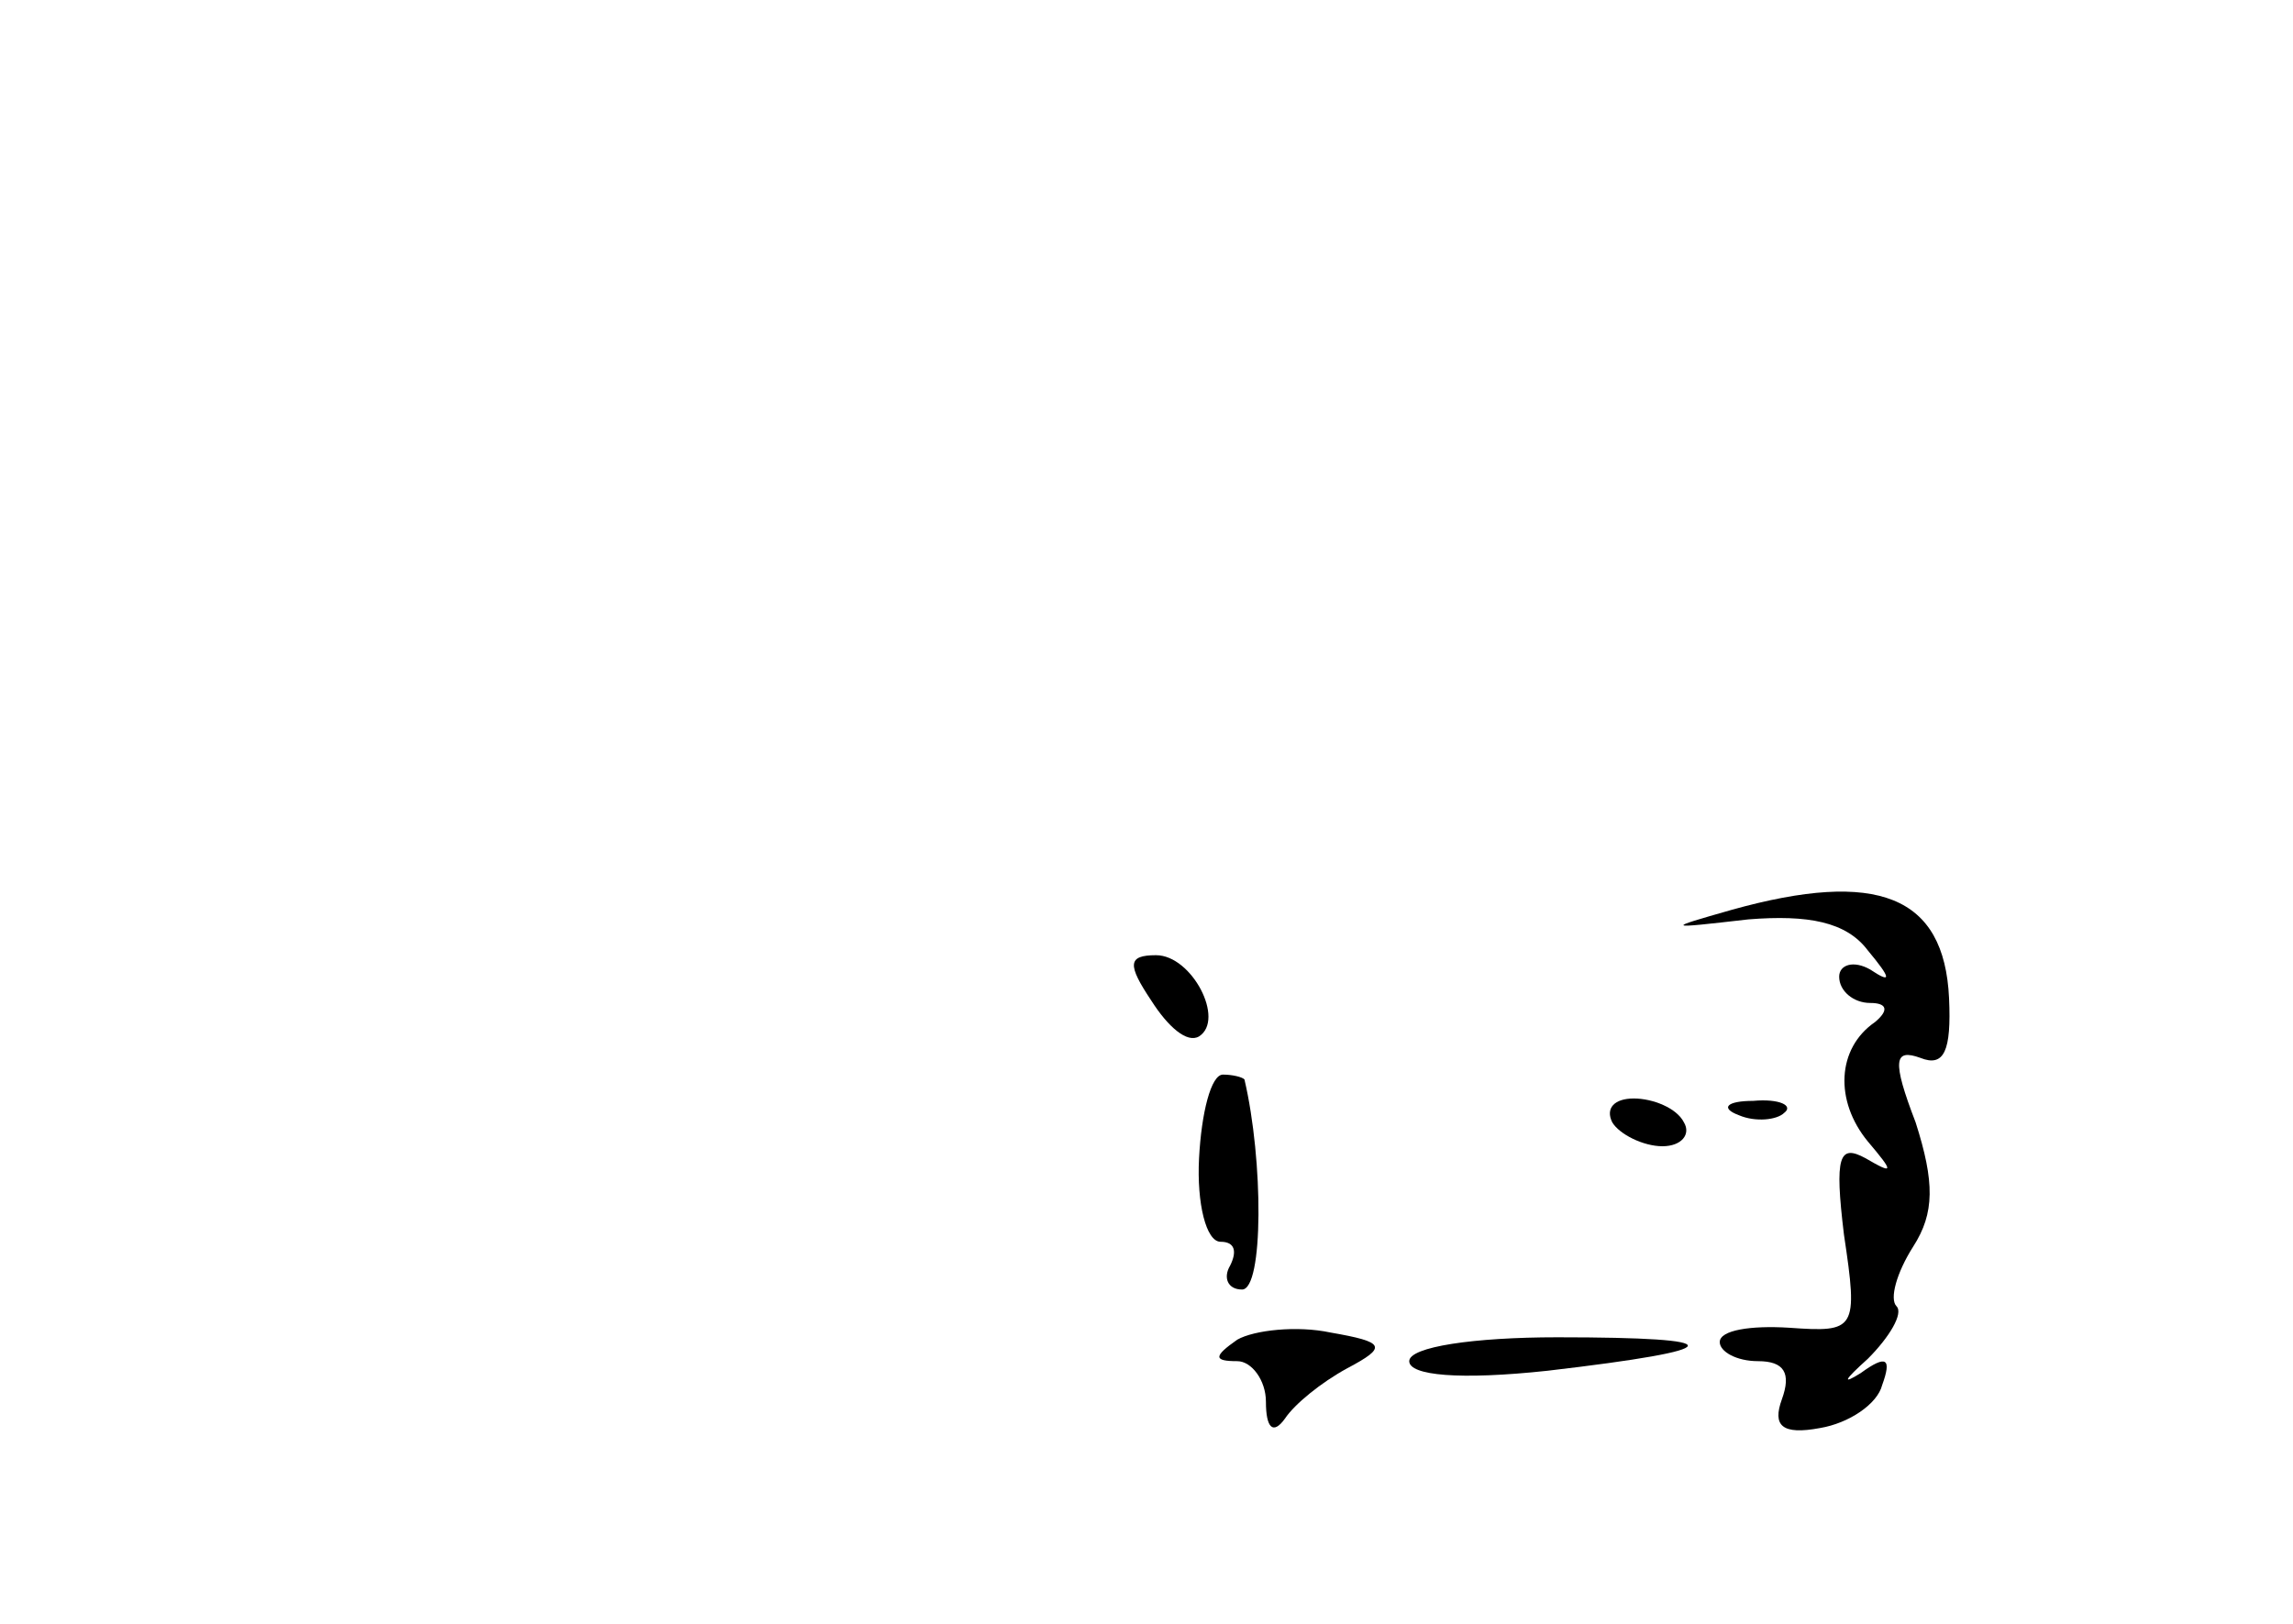 <?xml version="1.0" standalone="no"?>
<!DOCTYPE svg PUBLIC "-//W3C//DTD SVG 20010904//EN"
 "http://www.w3.org/TR/2001/REC-SVG-20010904/DTD/svg10.dtd">
<svg version="1.0" xmlns="http://www.w3.org/2000/svg"
 width="96pt" height="68pt" viewBox="0 0 96 68"
 preserveAspectRatio="xMidYMid meet">
<g transform="translate(0,68) scale(0.1,-0.1)"
fill="#000000" stroke="none">
<path d="M725 299 c-28 -8 -28 -8 7 -4 25 2 41 -1 50 -13 10 -12 10 -14 1 -8
-7 4 -13 2 -13 -3 0 -6 6 -11 13 -11 7 0 8 -3 2 -8 -16 -11 -17 -33 -3 -50 11
-13 11 -14 -1 -7 -11 6 -13 1 -9 -32 6 -40 5 -41 -23 -39 -16 1 -29 -1 -29 -6
0 -4 7 -8 16 -8 11 0 14 -5 10 -16 -4 -11 0 -15 16 -12 12 2 24 10 26 18 4 11
2 13 -9 5 -8 -5 -7 -3 3 6 9 9 15 19 12 22 -3 3 0 14 7 25 9 14 9 27 1 52 -10
26 -9 31 2 27 10 -4 13 3 12 25 -2 43 -30 54 -91 37z"/>
<path d="M482 261 c7 -11 15 -18 20 -15 11 7 -3 34 -18 34 -12 0 -12 -4 -2
-19z"/>
<path d="M502 195 c-1 -19 3 -35 9 -35 6 0 7 -4 4 -10 -3 -5 -1 -10 5 -10 9 0
9 54 1 88 -1 1 -5 2 -9 2 -5 0 -9 -16 -10 -35z"/>
<path d="M675 210 c3 -5 13 -10 21 -10 8 0 12 5 9 10 -3 6 -13 10 -21 10 -8 0
-12 -4 -9 -10z"/>
<path d="M728 213 c7 -3 16 -2 19 1 4 3 -2 6 -13 5 -11 0 -14 -3 -6 -6z"/>
<path d="M518 119 c-10 -7 -10 -9 0 -9 6 0 12 -8 12 -17 0 -11 3 -14 8 -7 4 6
15 15 26 21 17 9 16 11 -7 15 -14 3 -32 1 -39 -3z"/>
<path d="M590 110 c0 -6 21 -8 58 -4 77 9 78 14 4 14 -35 0 -62 -4 -62 -10z"/>
</g>
</svg>
